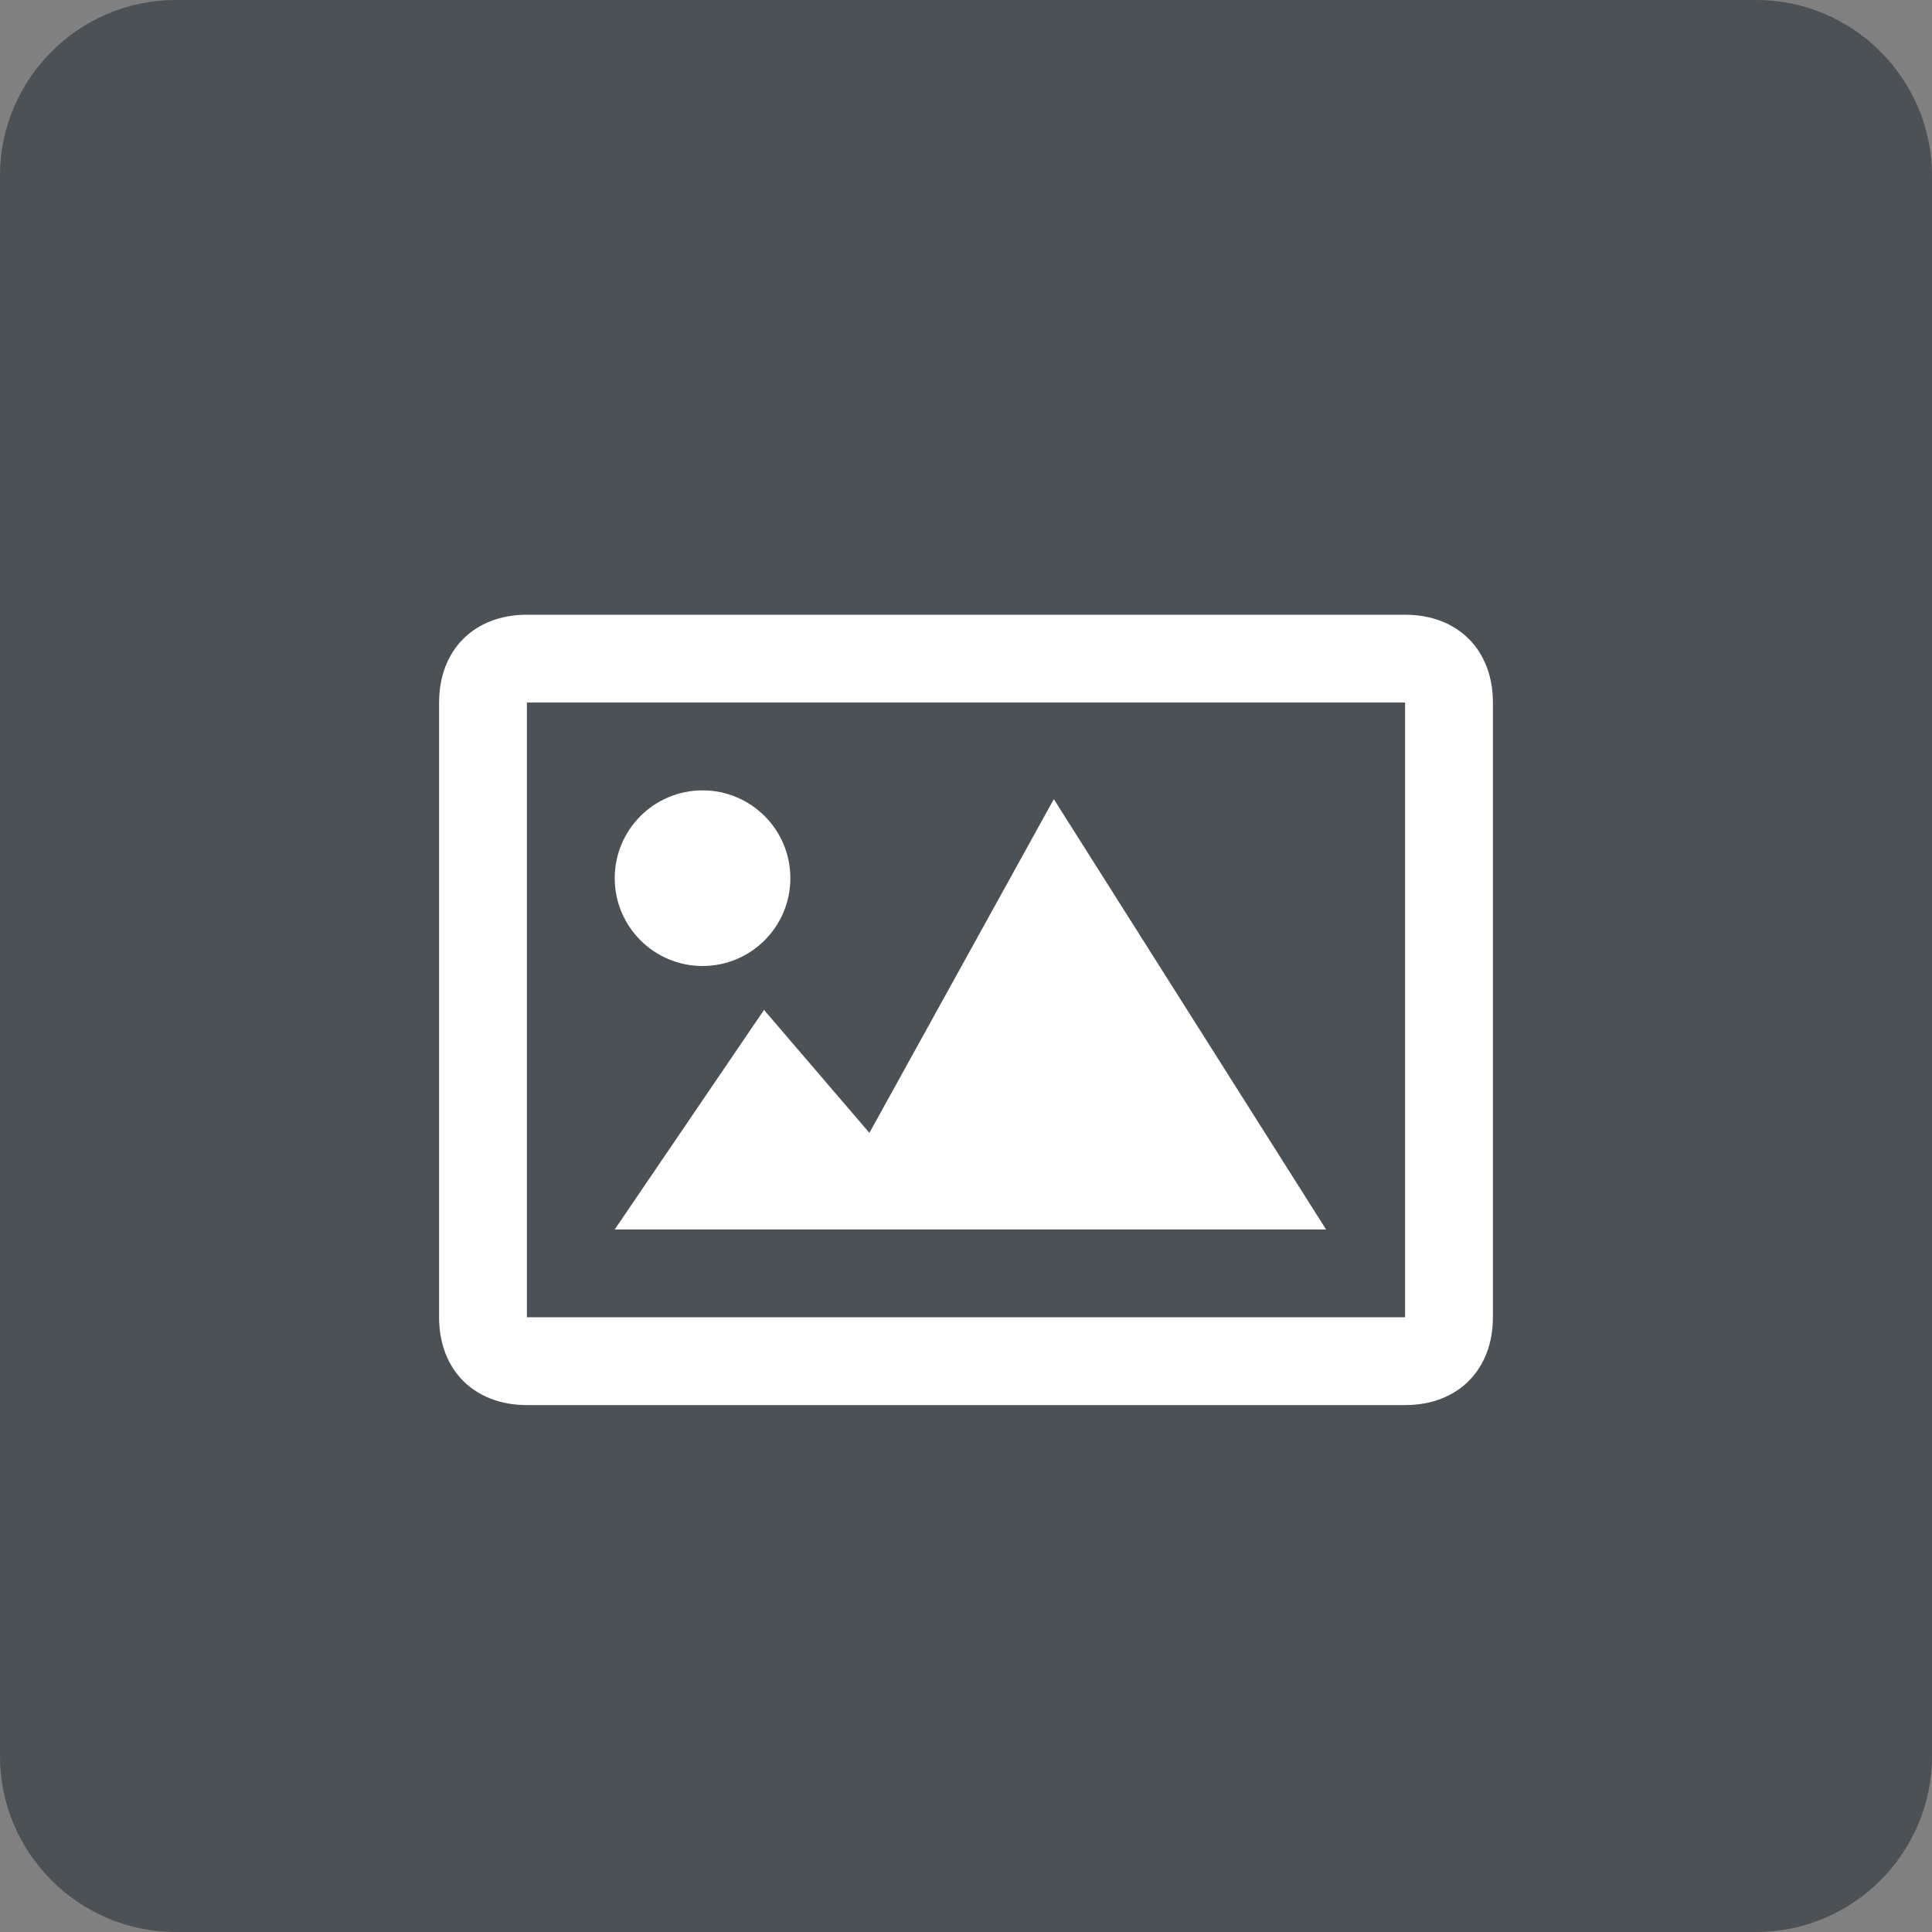 <?xml version="1.0" encoding="utf-8"?>
<!-- Generator: Adobe Illustrator 22.1.0, SVG Export Plug-In . SVG Version: 6.00 Build 0)  -->
<svg version="1.0" id="Layer_1" xmlns="http://www.w3.org/2000/svg" xmlns:xlink="http://www.w3.org/1999/xlink" x="0px" y="0px"
	 viewBox="0 0 22 22" style="enable-background:new 0 0 22 22;" xml:space="preserve">
<rect x="0" y="0" width="22" height="22" fill="#808080" stroke="none"/>
<style type="text/css">
	.st0{clip-path:url(#SVGID_2_);fill:none;stroke:#FFFFFF;stroke-width:2;stroke-miterlimit:10;}
	.st1{clip-path:url(#SVGID_4_);fill:#FFFFFF;}
	.st2{clip-path:url(#SVGID_6_);fill:#FFFFFF;}
	.st3{clip-path:url(#SVGID_8_);fill:none;stroke:#FFFFFF;stroke-width:2;stroke-miterlimit:10;}
	.st4{clip-path:url(#SVGID_10_);fill:#FFFFFF;}
	.st5{clip-path:url(#SVGID_12_);fill:#FFFFFF;}
	.st6{clip-path:url(#SVGID_14_);fill:#4B5155;}
	.st7{clip-path:url(#SVGID_16_);fill:none;stroke:#FFFFFF;stroke-width:2;stroke-miterlimit:10;}
	.st8{clip-path:url(#SVGID_18_);fill:#FFFFFF;}
	.st9{clip-path:url(#SVGID_20_);fill:#FFFFFF;}
</style>
<g>
	<defs>
		<path id="SVGID_1_" d="M6,7h10c0.6,0,1,0.4,1,1v7c0,0.6-0.4,1-1,1H6c-0.6,0-1-0.4-1-1V8C5,7.4,5.4,7,6,7z"/>
	</defs>
	<clipPath id="SVGID_2_">
		<use xlink:href="#SVGID_1_"  style="overflow:visible;"/>
	</clipPath>
	<path class="st0" d="M6,7h10c0.6,0,1,0.4,1,1v7c0,0.6-0.4,1-1,1H6c-0.6,0-1-0.4-1-1V8C5,7.4,5.4,7,6,7z"/>
</g>
<g>
	<defs>
		<circle id="SVGID_3_" cx="8" cy="10" r="1"/>
	</defs>
	<clipPath id="SVGID_4_">
		<use xlink:href="#SVGID_3_"  style="overflow:visible;"/>
	</clipPath>
	<rect x="2" y="4" class="st1" width="12" height="12"/>
</g>
<g>
	<defs>
		<polygon id="SVGID_5_" points="7,14 15.1,14 12,9.1 9.9,12.9 8.7,11.5 		"/>
	</defs>
	<clipPath id="SVGID_6_">
		<use xlink:href="#SVGID_5_"  style="overflow:visible;"/>
	</clipPath>
	<rect x="2" y="4.1" class="st2" width="18" height="14.9"/>
</g>
<g>
	<defs>
		<path id="SVGID_7_" d="M6,7h10c0.6,0,1,0.4,1,1v7c0,0.6-0.4,1-1,1H6c-0.6,0-1-0.4-1-1V8C5,7.4,5.4,7,6,7z"/>
	</defs>
	<clipPath id="SVGID_8_">
		<use xlink:href="#SVGID_7_"  style="overflow:visible;"/>
	</clipPath>
	<path class="st3" d="M6,7h10c0.6,0,1,0.4,1,1v7c0,0.6-0.4,1-1,1H6c-0.6,0-1-0.4-1-1V8C5,7.4,5.4,7,6,7z"/>
</g>
<g>
	<defs>
		<circle id="SVGID_9_" cx="8" cy="10" r="1"/>
	</defs>
	<clipPath id="SVGID_10_">
		<use xlink:href="#SVGID_9_"  style="overflow:visible;"/>
	</clipPath>
	<rect x="2" y="4" class="st4" width="12" height="12"/>
</g>
<g>
	<defs>
		<polygon id="SVGID_11_" points="7,14 15.1,14 12,9.1 9.9,12.9 8.7,11.5 		"/>
	</defs>
	<clipPath id="SVGID_12_">
		<use xlink:href="#SVGID_11_"  style="overflow:visible;"/>
	</clipPath>
	<rect x="2" y="4.1" class="st5" width="18" height="14.9"/>
</g>
<g>
	<defs>
		<path id="SVGID_13_" d="M2,0h18c1.1,0,2,0.9,2,2v18c0,1.1-0.9,2-2,2H2c-1.1,0-2-0.9-2-2V2C0,0.9,0.9,0,2,0z"/>
	</defs>
	<clipPath id="SVGID_14_">
		<use xlink:href="#SVGID_13_"  style="overflow:visible;"/>
	</clipPath>
	<rect x="-5" y="-5" class="st6" width="32" height="32"/>
</g>
<g>
	<defs>
		<path id="SVGID_15_" d="M6,7h10c0.6,0,1,0.4,1,1v7c0,0.6-0.4,1-1,1H6c-0.6,0-1-0.4-1-1V8C5,7.4,5.4,7,6,7z"/>
	</defs>
	<clipPath id="SVGID_16_">
		<use xlink:href="#SVGID_15_"  style="overflow:visible;"/>
	</clipPath>
	<path class="st7" d="M6,7h10c0.6,0,1,0.4,1,1v7c0,0.6-0.4,1-1,1H6c-0.6,0-1-0.4-1-1V8C5,7.4,5.4,7,6,7z"/>
</g>
<g>
	<defs>
		<circle id="SVGID_17_" cx="8" cy="10" r="1"/>
	</defs>
	<clipPath id="SVGID_18_">
		<use xlink:href="#SVGID_17_"  style="overflow:visible;"/>
	</clipPath>
	<rect x="2" y="4" class="st8" width="12" height="12"/>
</g>
<g>
	<defs>
		<polygon id="SVGID_19_" points="7,14 15.1,14 12,9.1 9.9,12.9 8.7,11.5 		"/>
	</defs>
	<clipPath id="SVGID_20_">
		<use xlink:href="#SVGID_19_"  style="overflow:visible;"/>
	</clipPath>
	<rect x="2" y="4.1" class="st9" width="18" height="14.9"/>
</g>
</svg>
